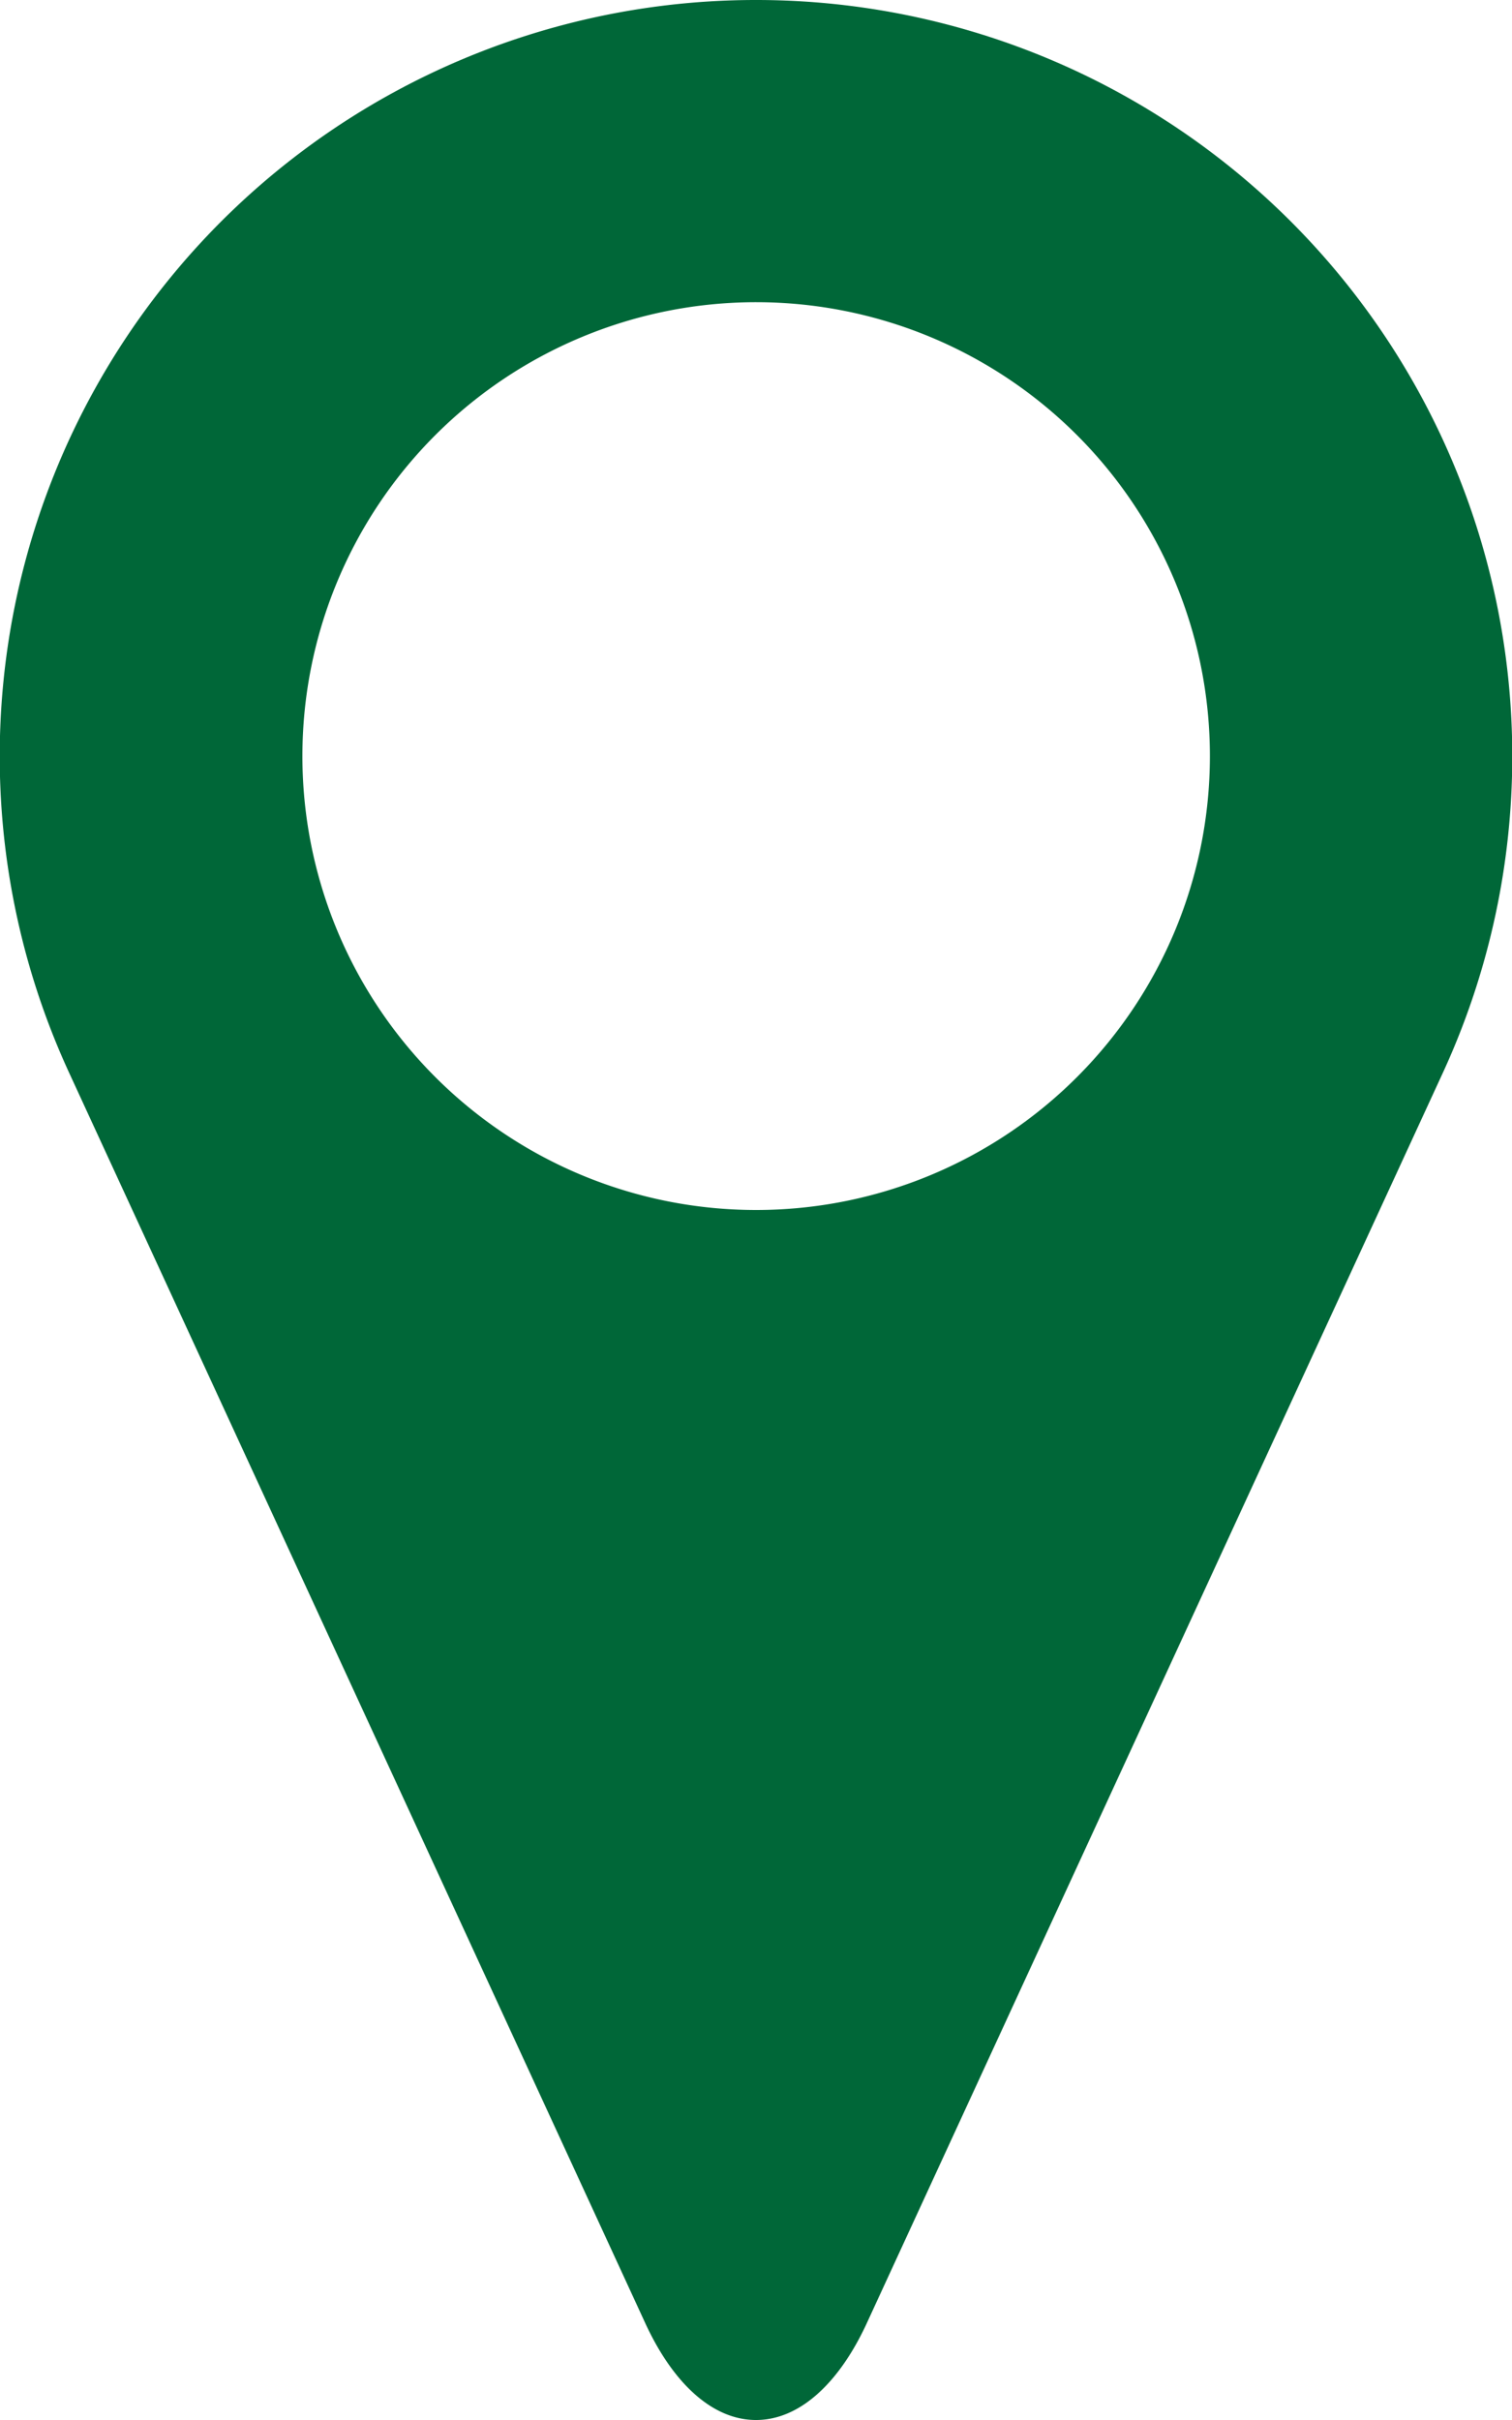 <svg width="10" height="16" fill="none" xmlns="http://www.w3.org/2000/svg"><path d="M5 0A5 5 0 00.456 7.09l3.809 8.264c.182.398.444.646.735.646s.553-.248.735-.645L9.544 7.09A5 5 0 005 0zm0 8a3 3 0 11.002-6.002A3 3 0 015 8z" fill="#006738"/></svg>